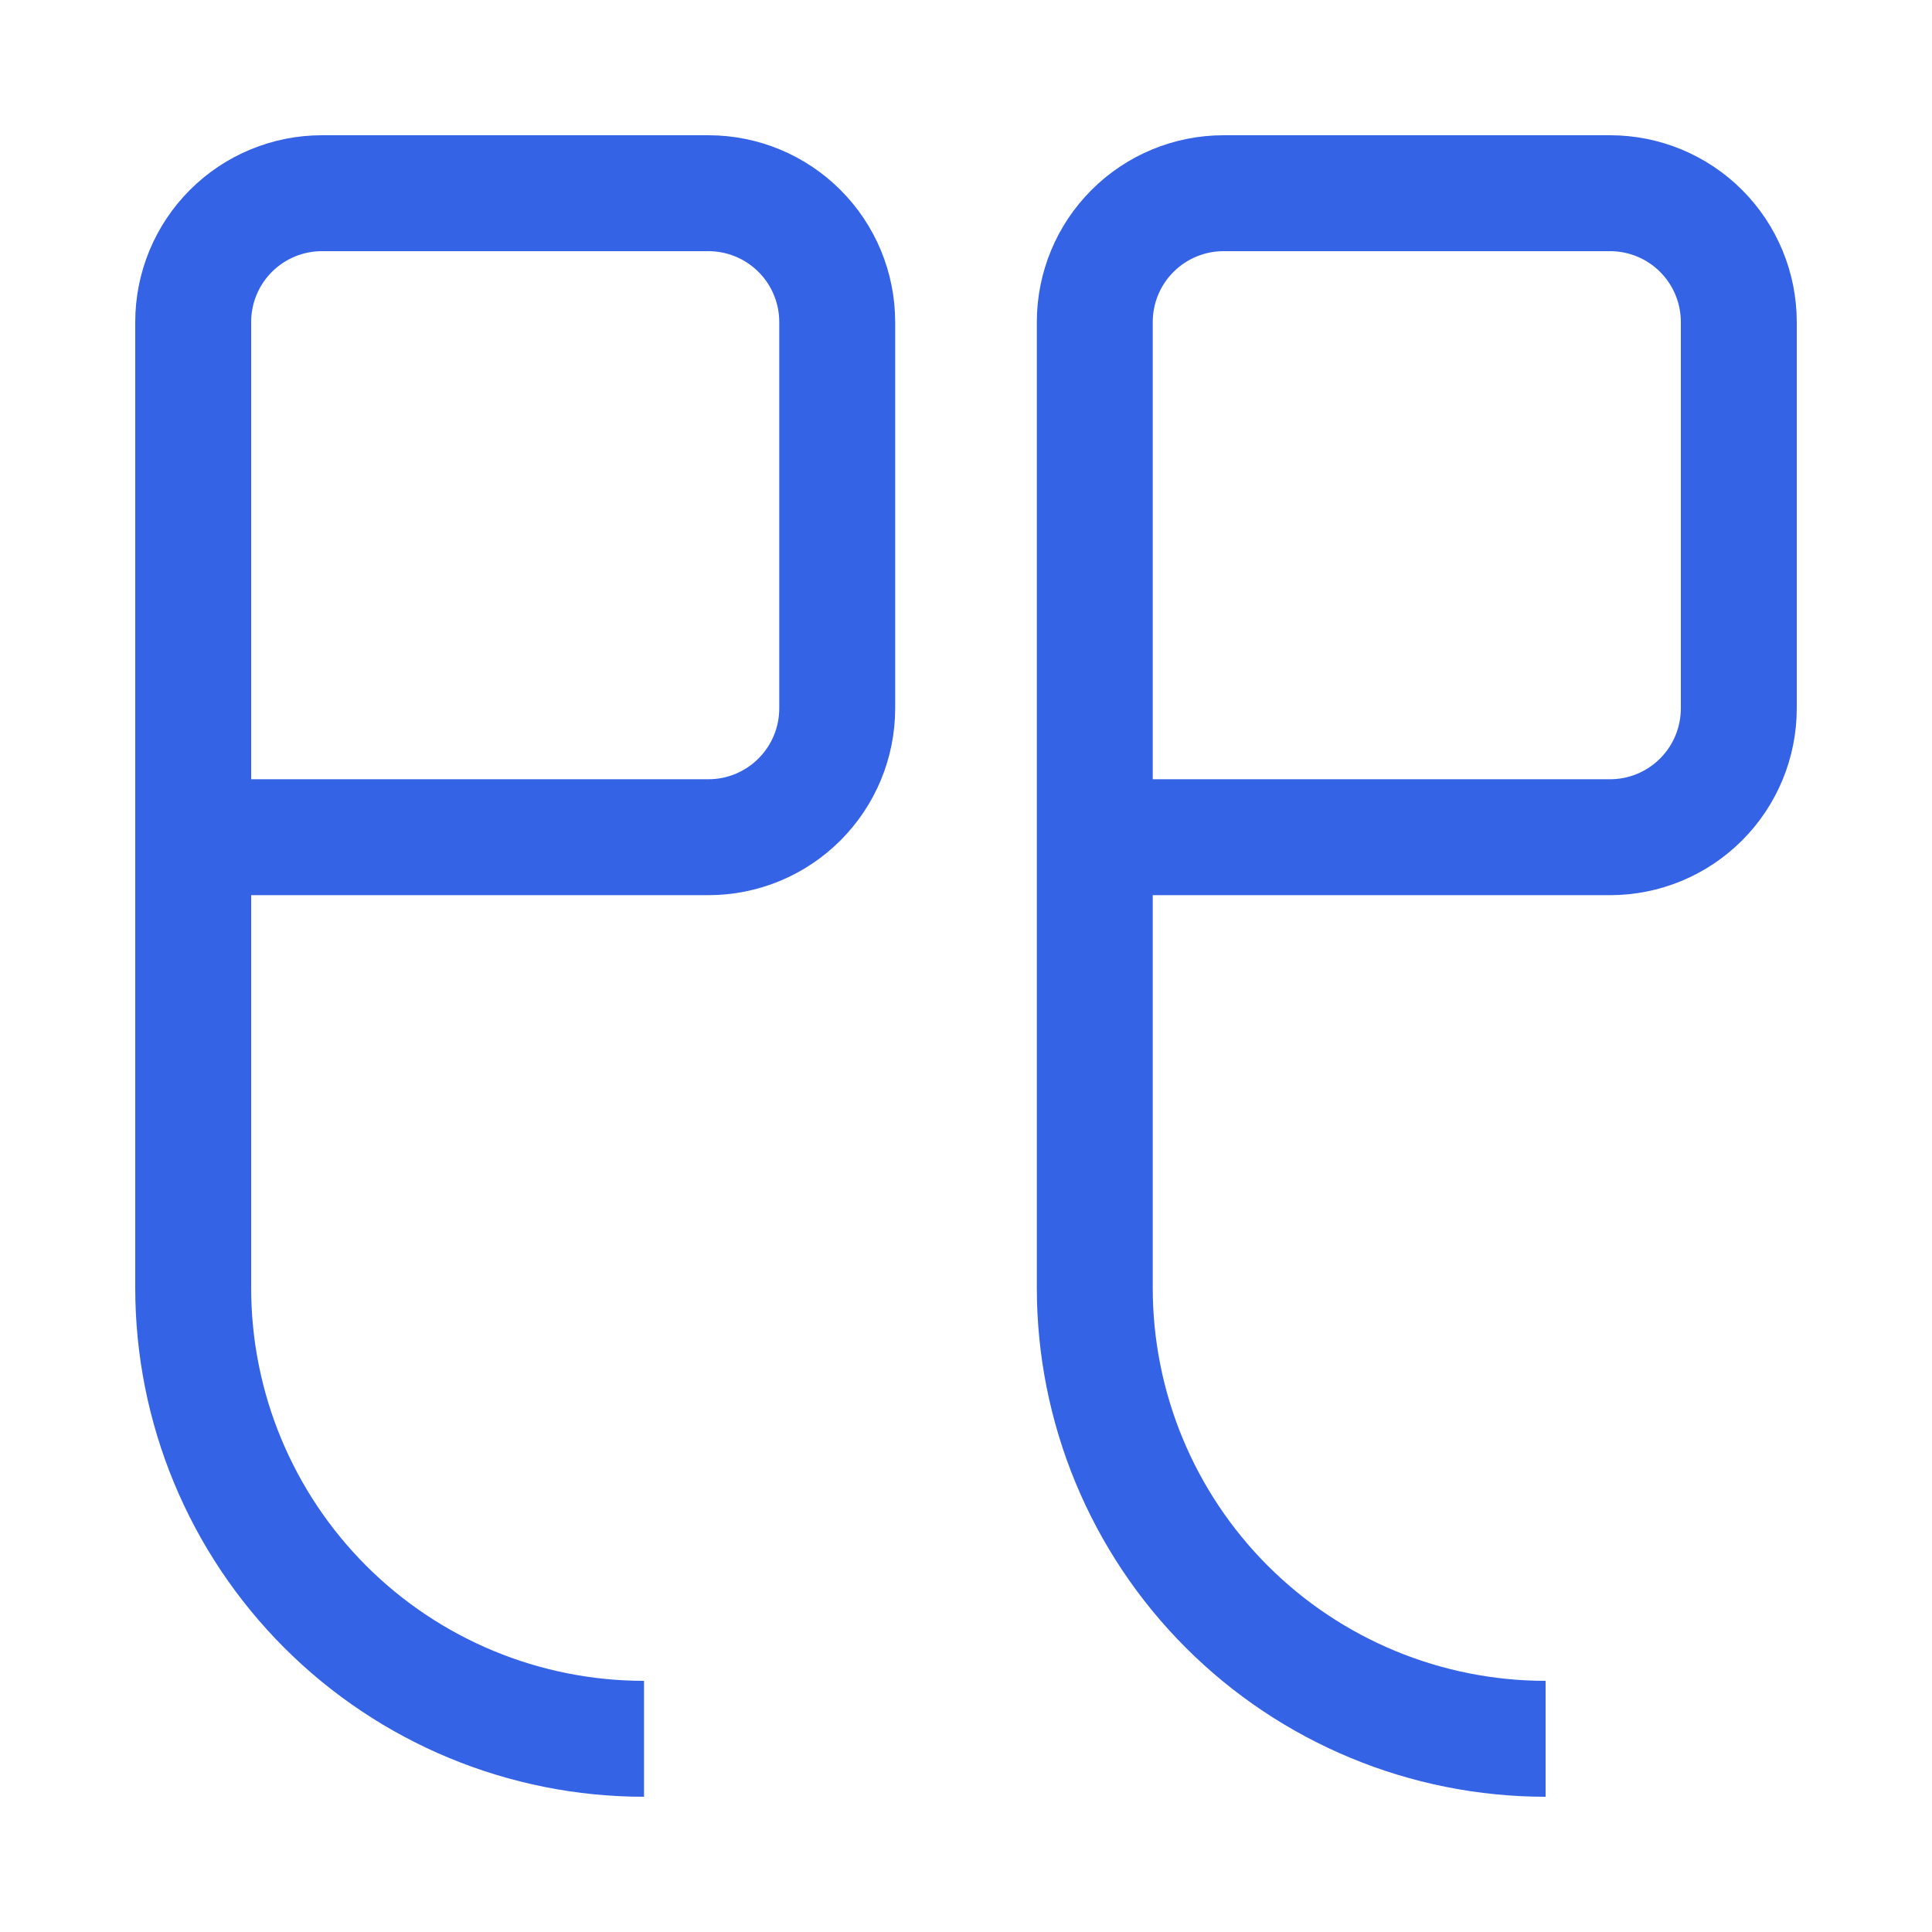 <svg xmlns="http://www.w3.org/2000/svg" width="50" height="50" viewBox="0 0 50 50" fill="none">
  <path d="M5 21.667H18.333C19.217 21.667 20.065 21.316 20.69 20.69C21.316 20.065 21.667 19.217 21.667 18.333V8.333C21.667 7.449 21.316 6.601 20.69 5.976C20.065 5.351 19.217 5 18.333 5H8.333C7.449 5 6.601 5.351 5.976 5.976C5.351 6.601 5 7.449 5 8.333V21.667ZM5 21.667V33.333C5 36.428 6.229 39.395 8.417 41.583C10.605 43.771 13.572 45 16.667 45M28.333 21.667H41.667C42.551 21.667 43.399 21.316 44.024 20.69C44.649 20.065 45 19.217 45 18.333V8.333C45 7.449 44.649 6.601 44.024 5.976C43.399 5.351 42.551 5 41.667 5H31.667C30.783 5 29.935 5.351 29.31 5.976C28.684 6.601 28.333 7.449 28.333 8.333V21.667ZM28.333 21.667V33.333C28.333 36.428 29.562 39.395 31.75 41.583C33.938 43.771 36.906 45 40 45" stroke="#3463E5" stroke-width="3"/>
</svg>